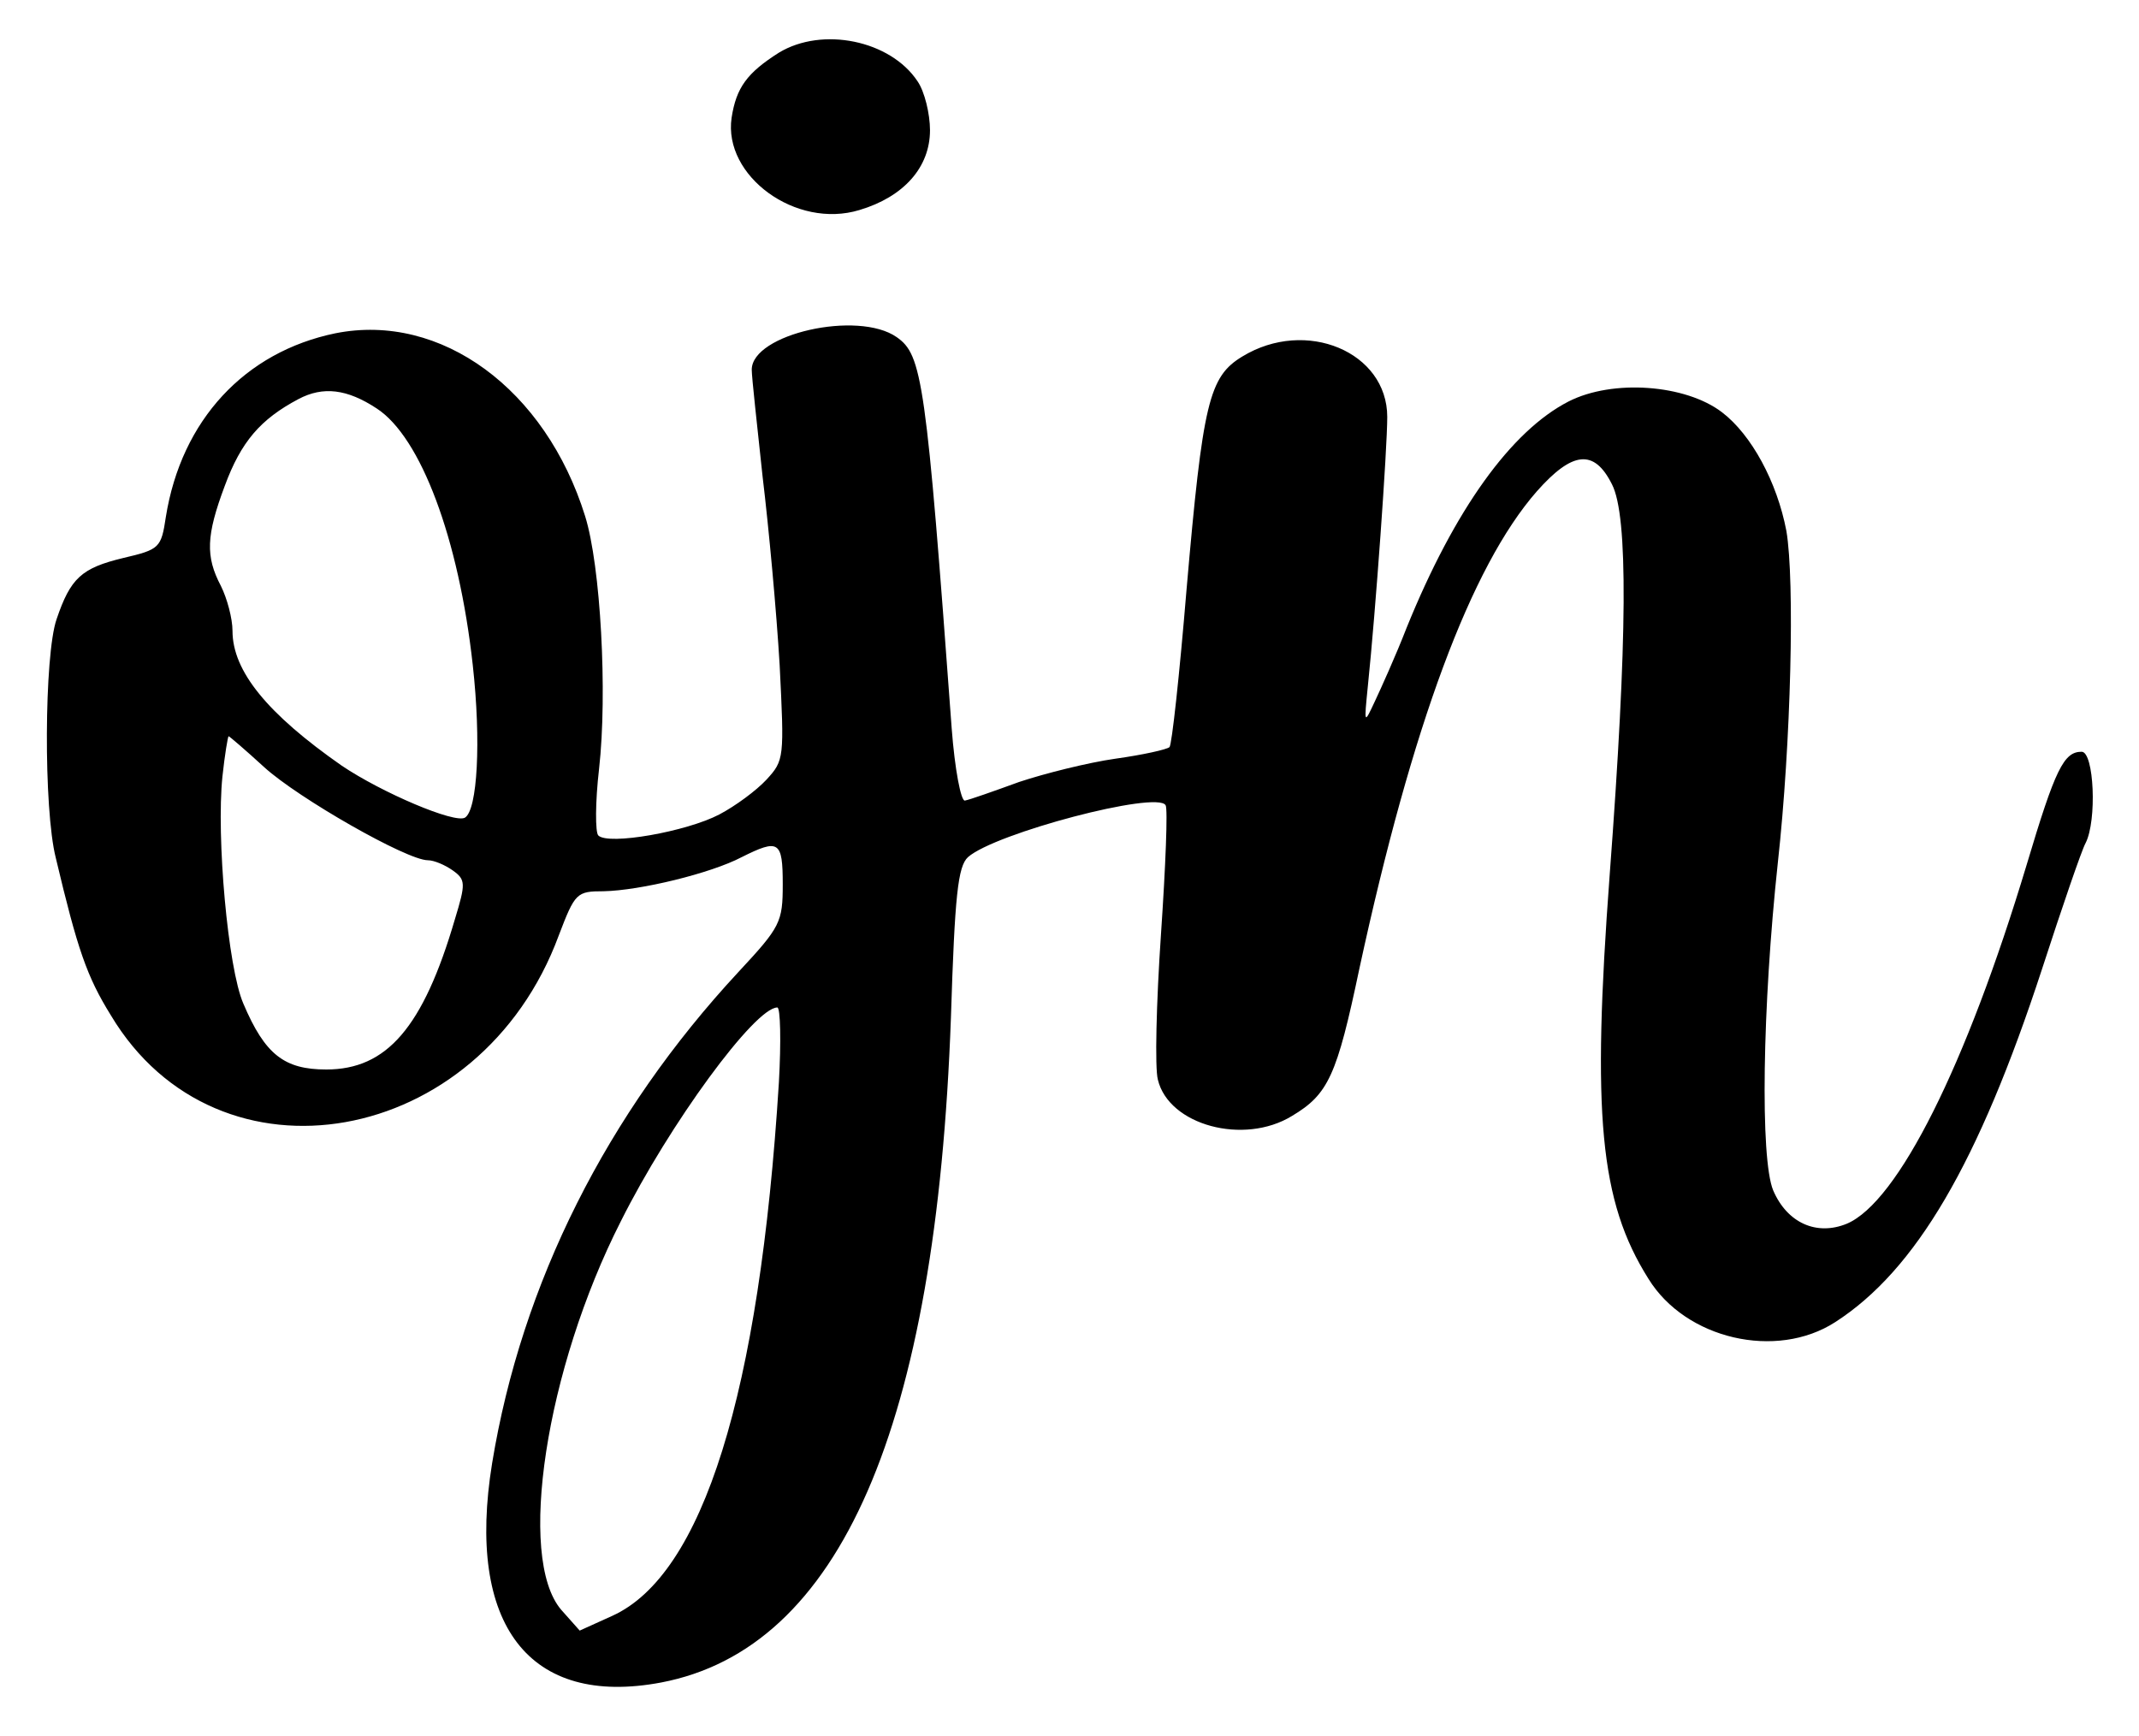 <?xml version="1.0" standalone="no"?>
<svg version="1.0" xmlns="http://www.w3.org/2000/svg"
 width="276pt" height="224pt" viewBox="0 0 276 224">
<g transform="translate(0,224) scale(0.1,-0.1)"
fill="#000000" stroke="none">
<path d="M1005 2172 c-41 -26 -55 -45 -61 -84 -11 -75 83 -144 165 -119 57 17
91 55 91 103 0 21 -7 50 -16 63 -35 53 -123 71 -179 37z"/>
<path d="M433 1810 c-117 -24 -199 -112 -219 -237 -6 -40 -8 -42 -55 -53 -54
-13 -68 -26 -86 -79 -16 -46 -17 -245 -1 -308 28 -118 40 -153 71 -203 138
-231 477 -171 578 103 21 55 23 57 58 57 47 1 138 23 178 44 48 24 53 21 53
-35 0 -49 -3 -55 -57 -113 -170 -183 -280 -402 -318 -634 -34 -209 48 -315
218 -283 231 44 355 329 374 858 5 158 9 195 22 207 35 31 244 86 255 67 3 -4
0 -79 -6 -167 -6 -88 -8 -172 -4 -187 14 -59 111 -85 173 -47 47 28 58 52 87
190 68 314 144 519 229 616 46 52 74 55 97 9 21 -41 20 -198 -3 -504 -23 -309
-13 -421 50 -521 48 -78 165 -105 241 -56 104 67 185 205 267 456 26 80 51
153 56 162 15 29 11 118 -5 118 -23 0 -34 -22 -71 -146 -78 -259 -166 -435
-232 -463 -39 -16 -77 1 -95 43 -17 41 -14 237 6 423 17 154 22 364 11 428
-12 63 -45 124 -83 153 -47 36 -141 43 -198 14 -74 -38 -147 -139 -209 -292
-14 -36 -33 -78 -41 -95 -14 -30 -14 -30 -9 20 10 96 25 306 25 347 0 84 -105
128 -187 78 -43 -26 -51 -59 -72 -301 -9 -109 -19 -201 -22 -203 -3 -3 -34
-10 -70 -15 -35 -5 -91 -19 -124 -30 -33 -12 -64 -23 -70 -24 -5 -1 -13 40
-17 93 -33 450 -38 482 -71 505 -50 35 -187 4 -187 -42 0 -10 7 -72 14 -138 8
-66 18 -175 22 -243 6 -120 6 -123 -17 -148 -13 -14 -40 -34 -61 -45 -42 -22
-143 -40 -156 -27 -4 4 -4 43 1 86 11 98 2 262 -18 326 -51 164 -186 263 -322
236z m53 -97 c57 -37 106 -168 124 -331 11 -99 6 -187 -10 -197 -13 -8 -107
32 -159 67 -96 67 -141 122 -141 174 0 16 -7 42 -15 58 -20 38 -19 65 5 129
21 57 46 86 95 112 32 17 63 13 101 -12z m-145 -463 c44 -40 184 -120 211
-120 8 0 22 -6 32 -13 17 -12 17 -17 3 -63 -41 -140 -88 -194 -166 -194 -54 0
-79 19 -107 85 -20 46 -35 215 -27 293 3 28 7 52 8 52 1 0 22 -18 46 -40z
m664 -407 c-25 -401 -98 -635 -215 -688 l-42 -19 -24 27 c-57 67 -20 310 77
501 63 126 173 276 202 276 4 0 5 -44 2 -97z"/>
</g>
</svg>
